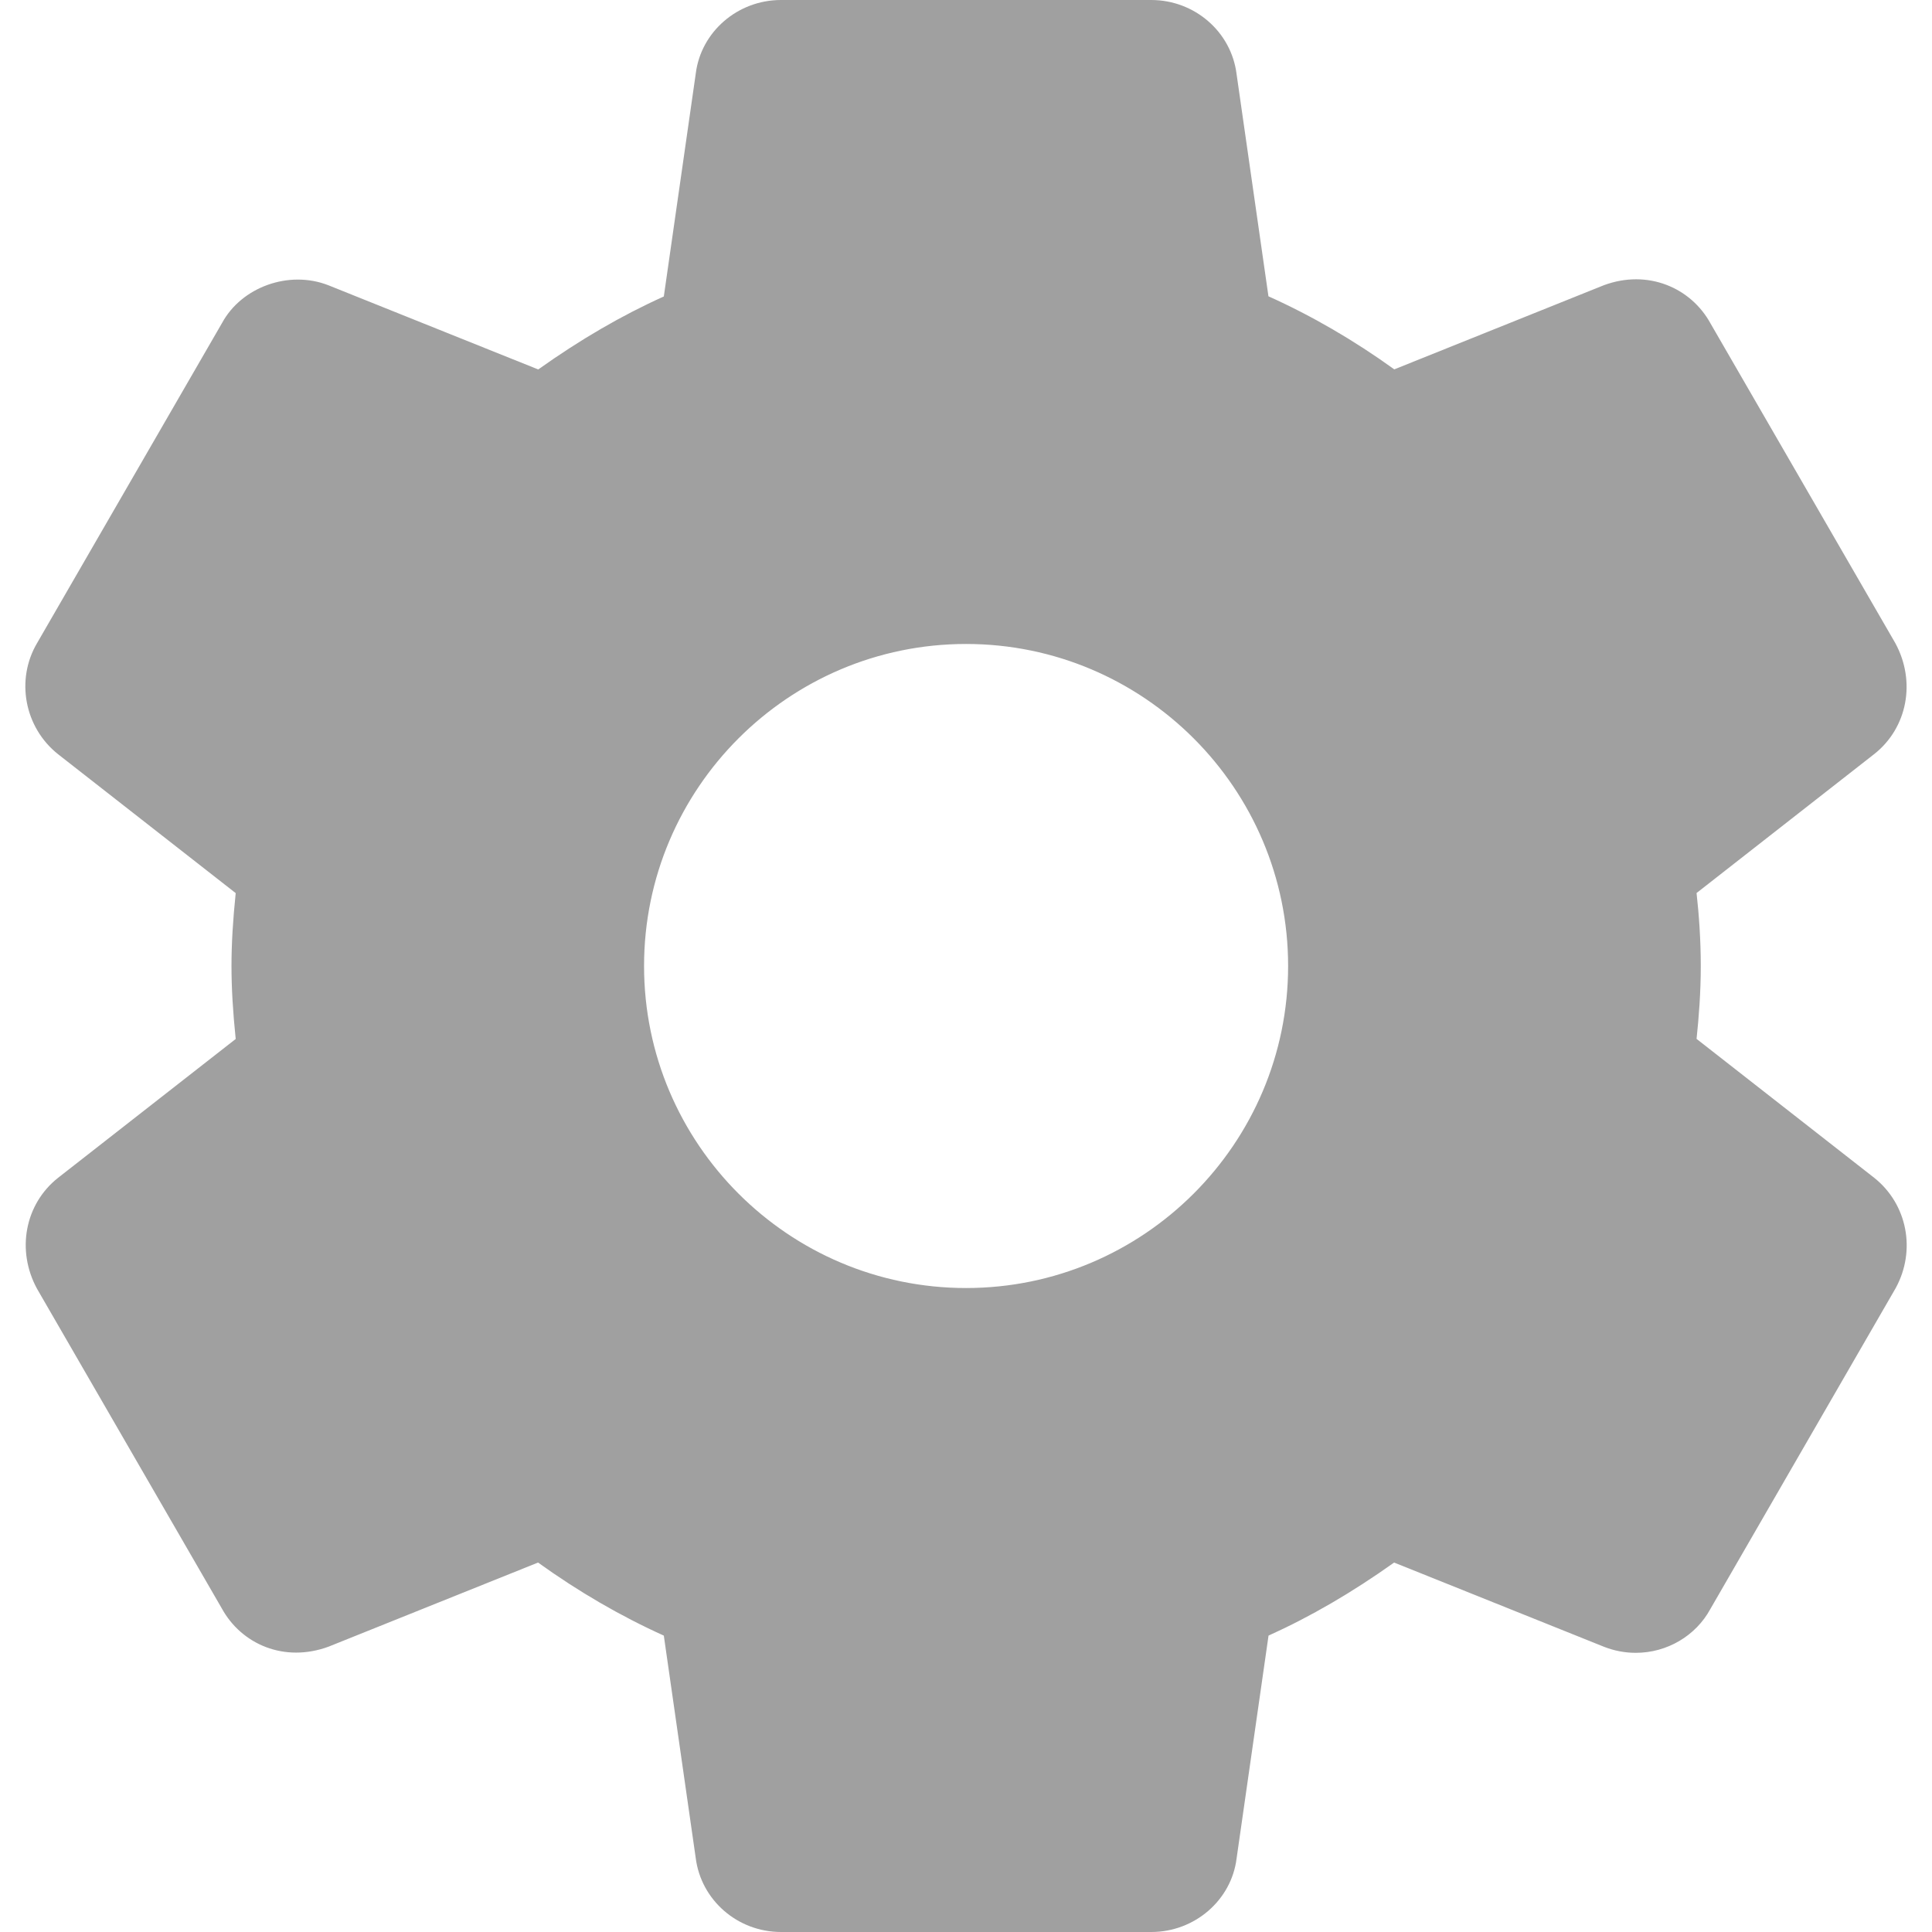 <svg width="22" height="22" viewBox="0 0 22 22" fill="none" xmlns="http://www.w3.org/2000/svg">
<path d="M21.341 13.411L19.319 11.83C19.345 11.586 19.367 11.301 19.367 10.999C19.367 10.697 19.346 10.412 19.319 10.169L21.343 8.586C21.719 8.289 21.821 7.762 21.582 7.323L19.479 3.685C19.255 3.274 18.762 3.063 18.263 3.248L15.877 4.206C15.419 3.876 14.94 3.597 14.444 3.374L14.081 0.843C14.021 0.363 13.604 0 13.109 0H8.893C8.399 0 7.982 0.363 7.923 0.836L7.559 3.376C7.079 3.592 6.607 3.867 6.129 4.207L3.736 3.247C3.288 3.074 2.752 3.268 2.529 3.677L0.424 7.32C0.175 7.739 0.278 8.285 0.662 8.589L2.684 10.17C2.652 10.479 2.636 10.748 2.636 11C2.636 11.252 2.652 11.521 2.684 11.831L0.66 13.413C0.284 13.711 0.183 14.238 0.422 14.676L2.525 18.314C2.749 18.724 3.237 18.936 3.741 18.751L6.127 17.793C6.584 18.122 7.063 18.401 7.559 18.625L7.922 21.155C7.982 21.637 8.399 22 8.894 22H13.11C13.604 22 14.022 21.637 14.081 21.164L14.445 18.625C14.925 18.408 15.396 18.134 15.875 17.793L18.267 18.753C18.383 18.798 18.503 18.821 18.627 18.821C18.983 18.821 19.31 18.627 19.475 18.324L21.587 14.667C21.821 14.238 21.719 13.711 21.341 13.411ZM11.001 14.667C8.979 14.667 7.334 13.022 7.334 11C7.334 8.978 8.979 7.333 11.001 7.333C13.023 7.333 14.668 8.978 14.668 11C14.668 13.022 13.023 14.667 11.001 14.667Z" fill="#A0A0A0"/>
</svg>
